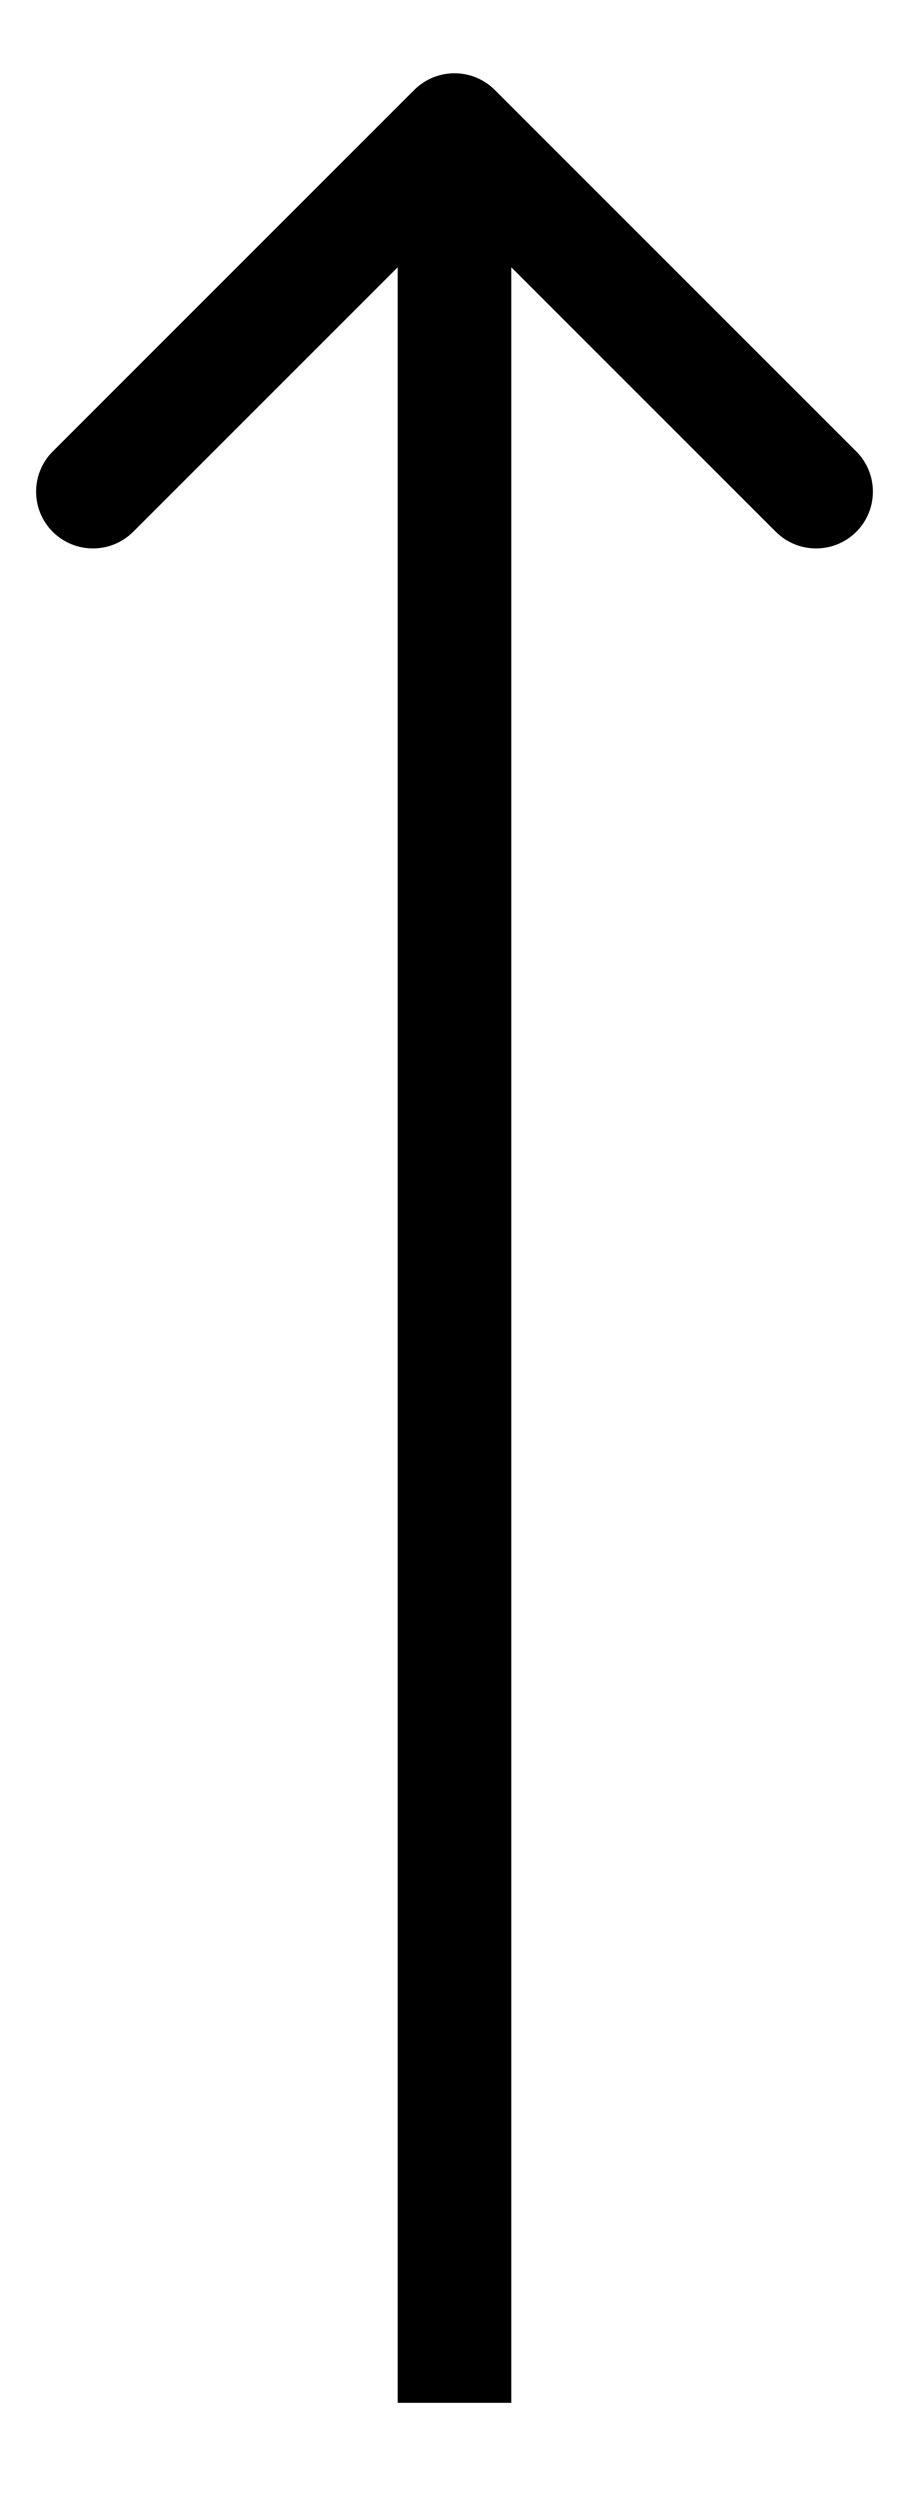 <svg width="8" height="22" viewBox="0 0 8 22" fill="none" xmlns="http://www.w3.org/2000/svg">
<path d="M4.354 0.791C4.158 0.596 3.842 0.596 3.646 0.791L0.464 3.973C0.269 4.168 0.269 4.485 0.464 4.68C0.66 4.875 0.976 4.875 1.172 4.68L4 1.852L6.828 4.68C7.024 4.875 7.34 4.875 7.536 4.68C7.731 4.485 7.731 4.168 7.536 3.973L4.354 0.791ZM4.5 21.145L4.5 1.145H3.5L3.5 21.145H4.5Z" fill="black"/>
</svg>
